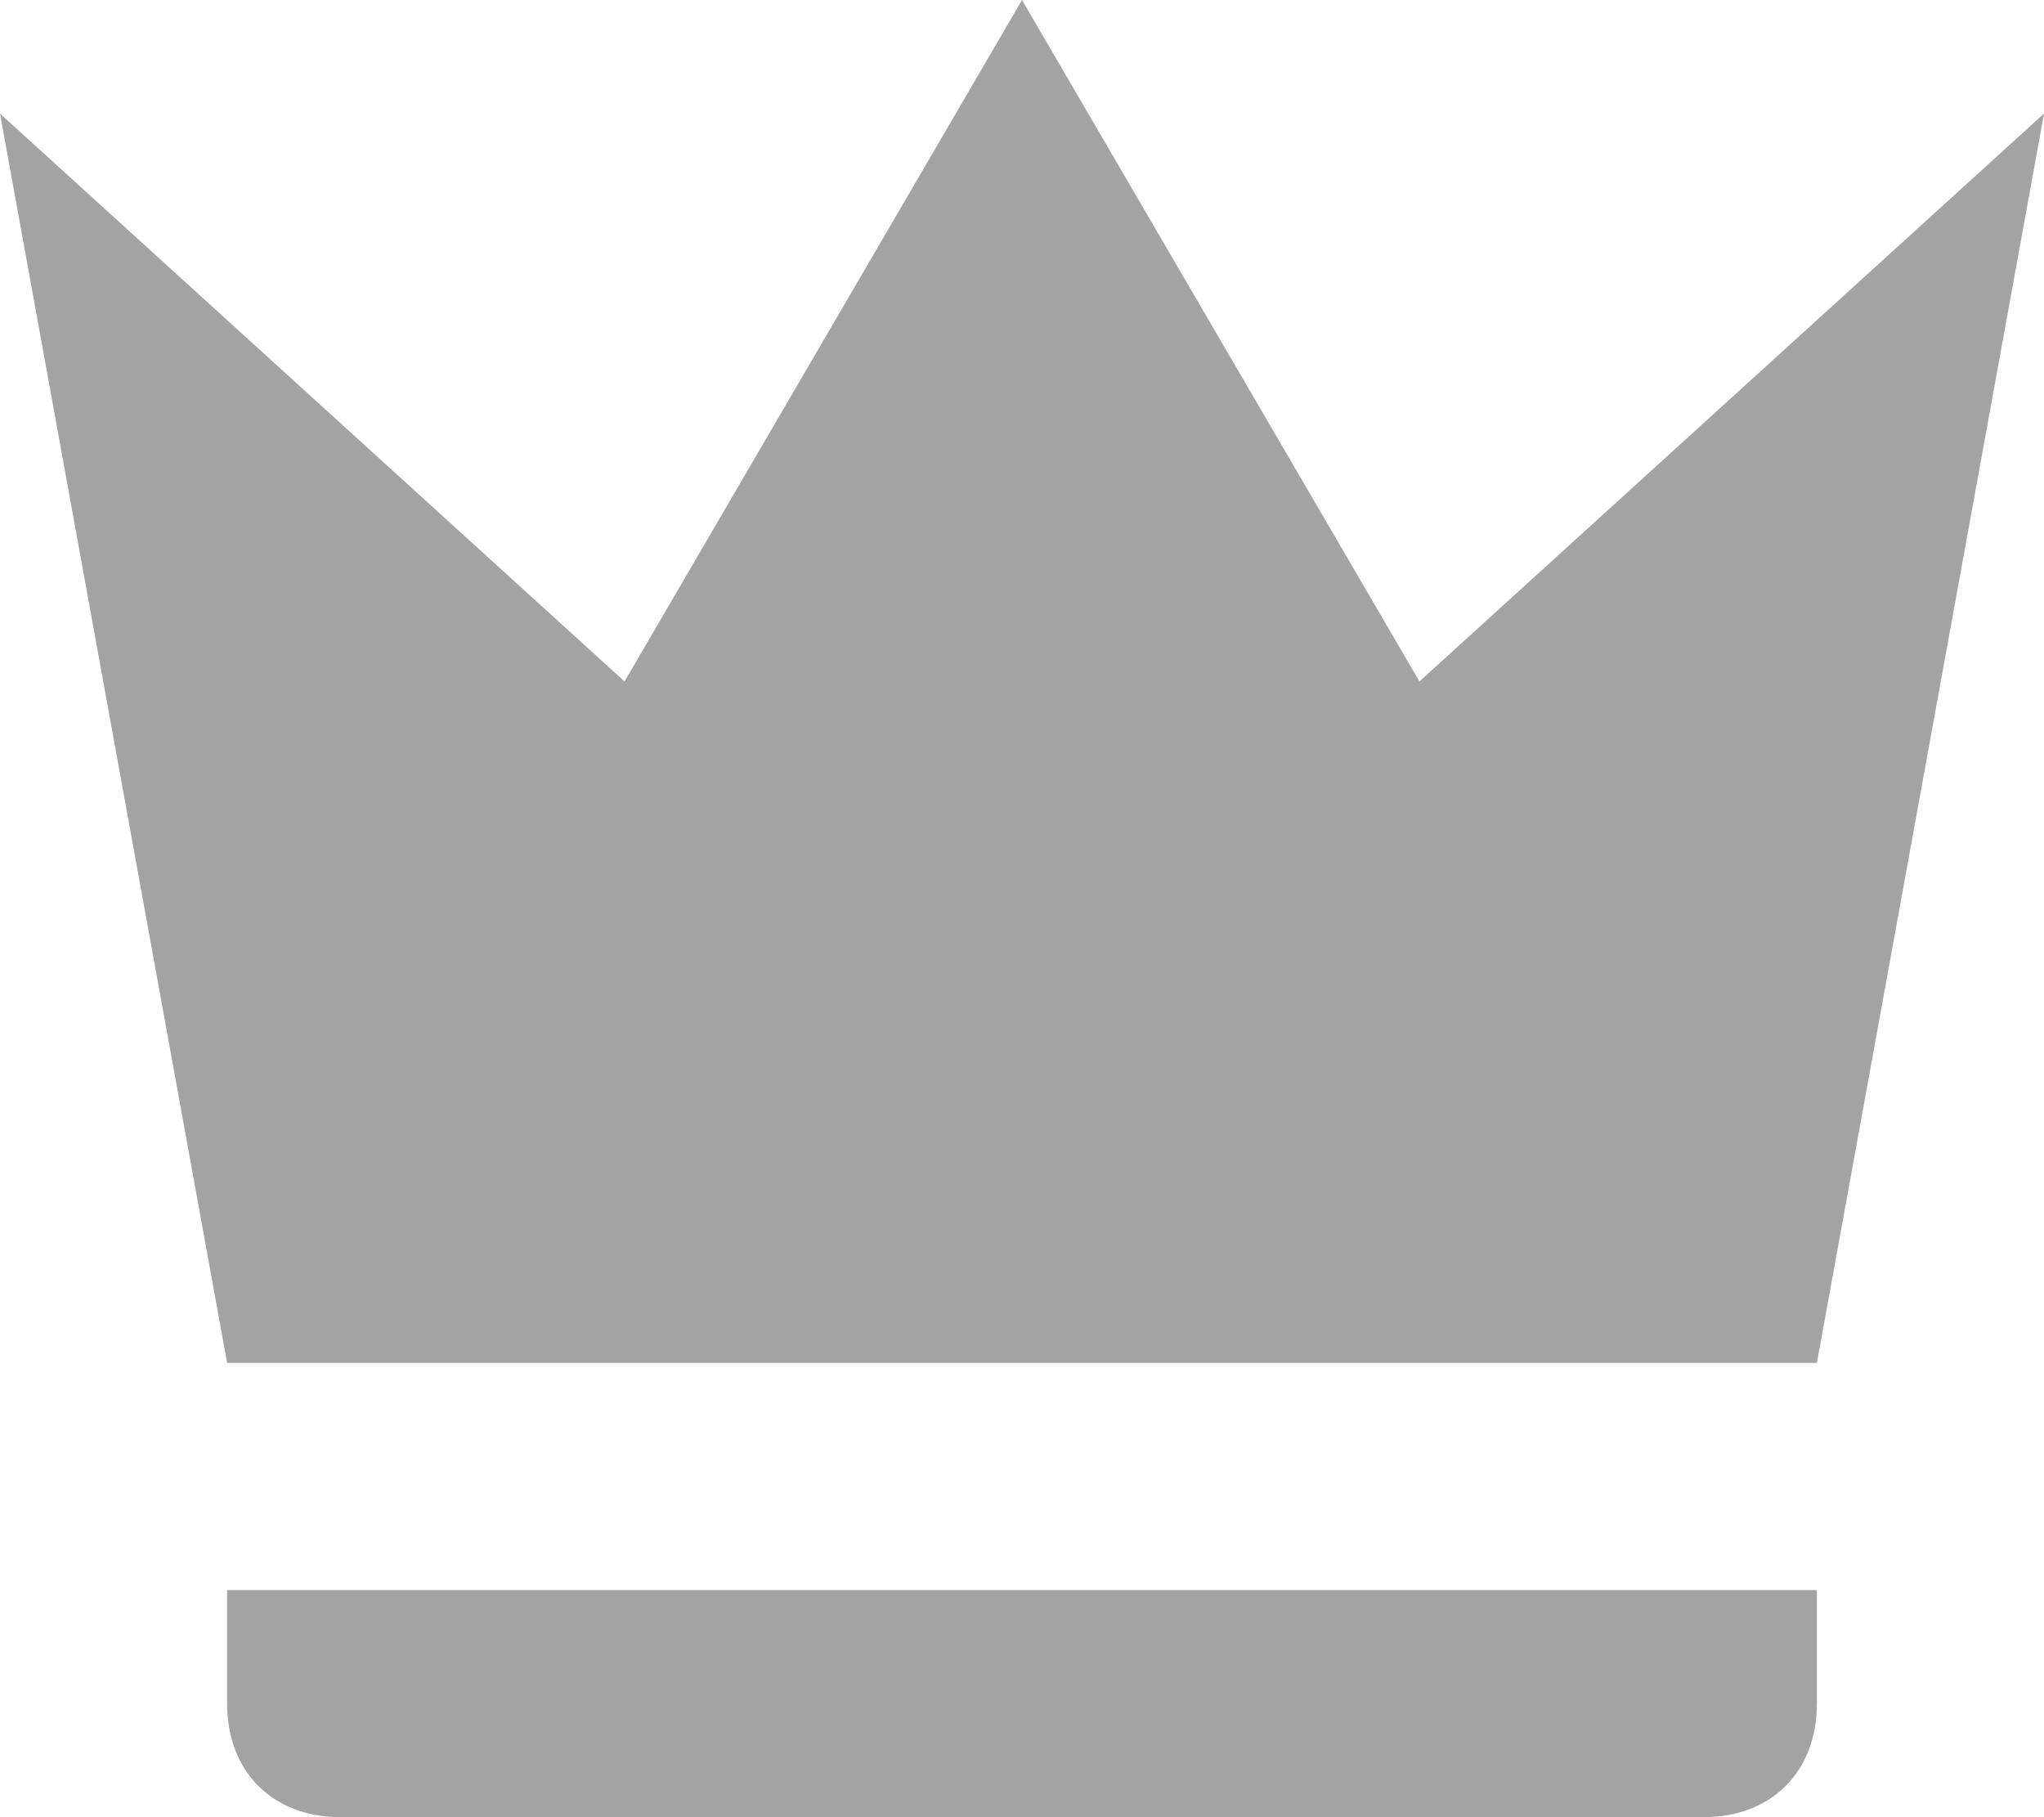 <svg width="18" height="16" viewBox="0 0 18 16" fill="none" xmlns="http://www.w3.org/2000/svg">
<path d="M2 12L0 1L5.5 6L9 0L12.5 6L18 1L16 12H2ZM16 15C16 15.6 15.6 16 15 16H3C2.4 16 2 15.6 2 15V14H16V15Z" fill="#A3A3A3"/>
</svg>
